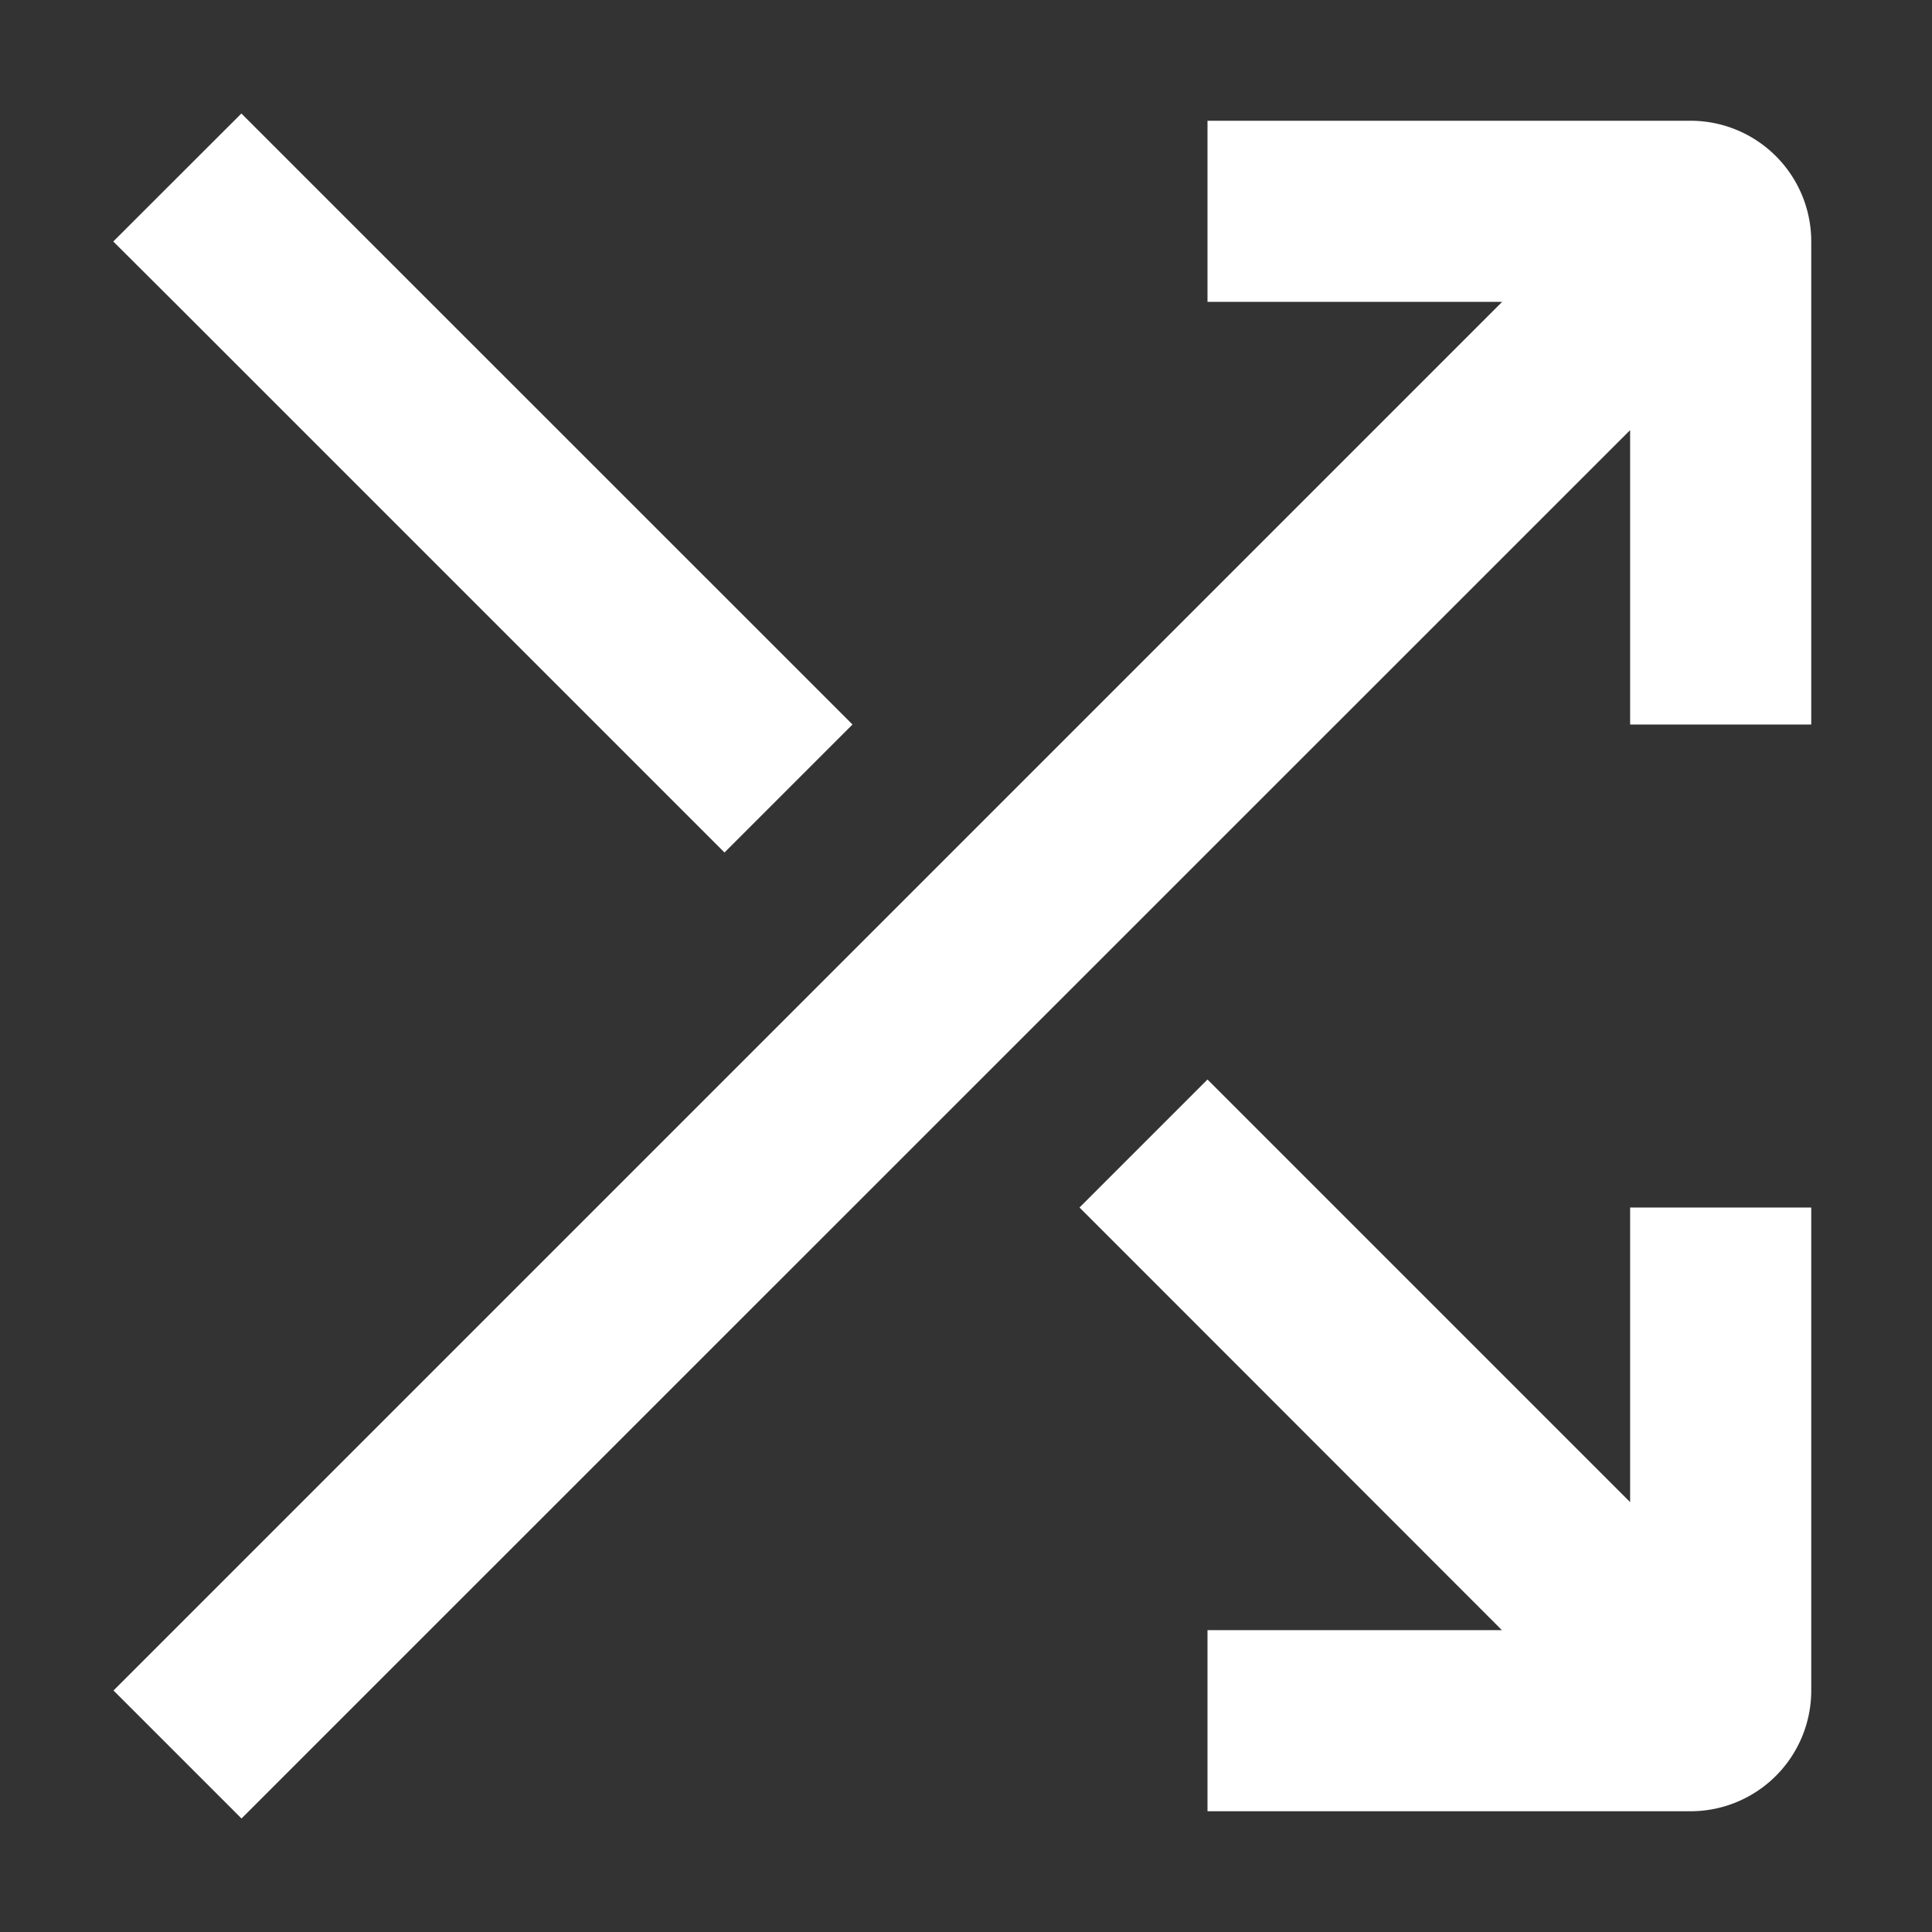 <svg stroke-linejoin="round" data-testid="geist-icon" viewBox="0 0 16 16"><rect x="0" y="0" width="16" height="16" fill="#333333" stroke="none"/><path fill="white" fill-rule="evenodd" d="M10.75 1H10v1.5h2.44L1.47 13.47.94 14 2 15.06l.53-.53L13.5 3.562V6h1.5V2a1 1 0 00-1-1h-3.25z" clip-rule="evenodd"/><path fill="white" fill-rule="evenodd" d="M6 7.06l-.53-.53-4-4L.938 2 1.999.94l.53.53 4.001 4 .53.53L6 7.06zm6.438 6.44H10V15h4a1 1 0 001-1v-4h-1.5v2.44l-2.97-2.97-.53-.53L8.94 10l.53.53 2.968 2.97z" clip-rule="evenodd"/></svg>